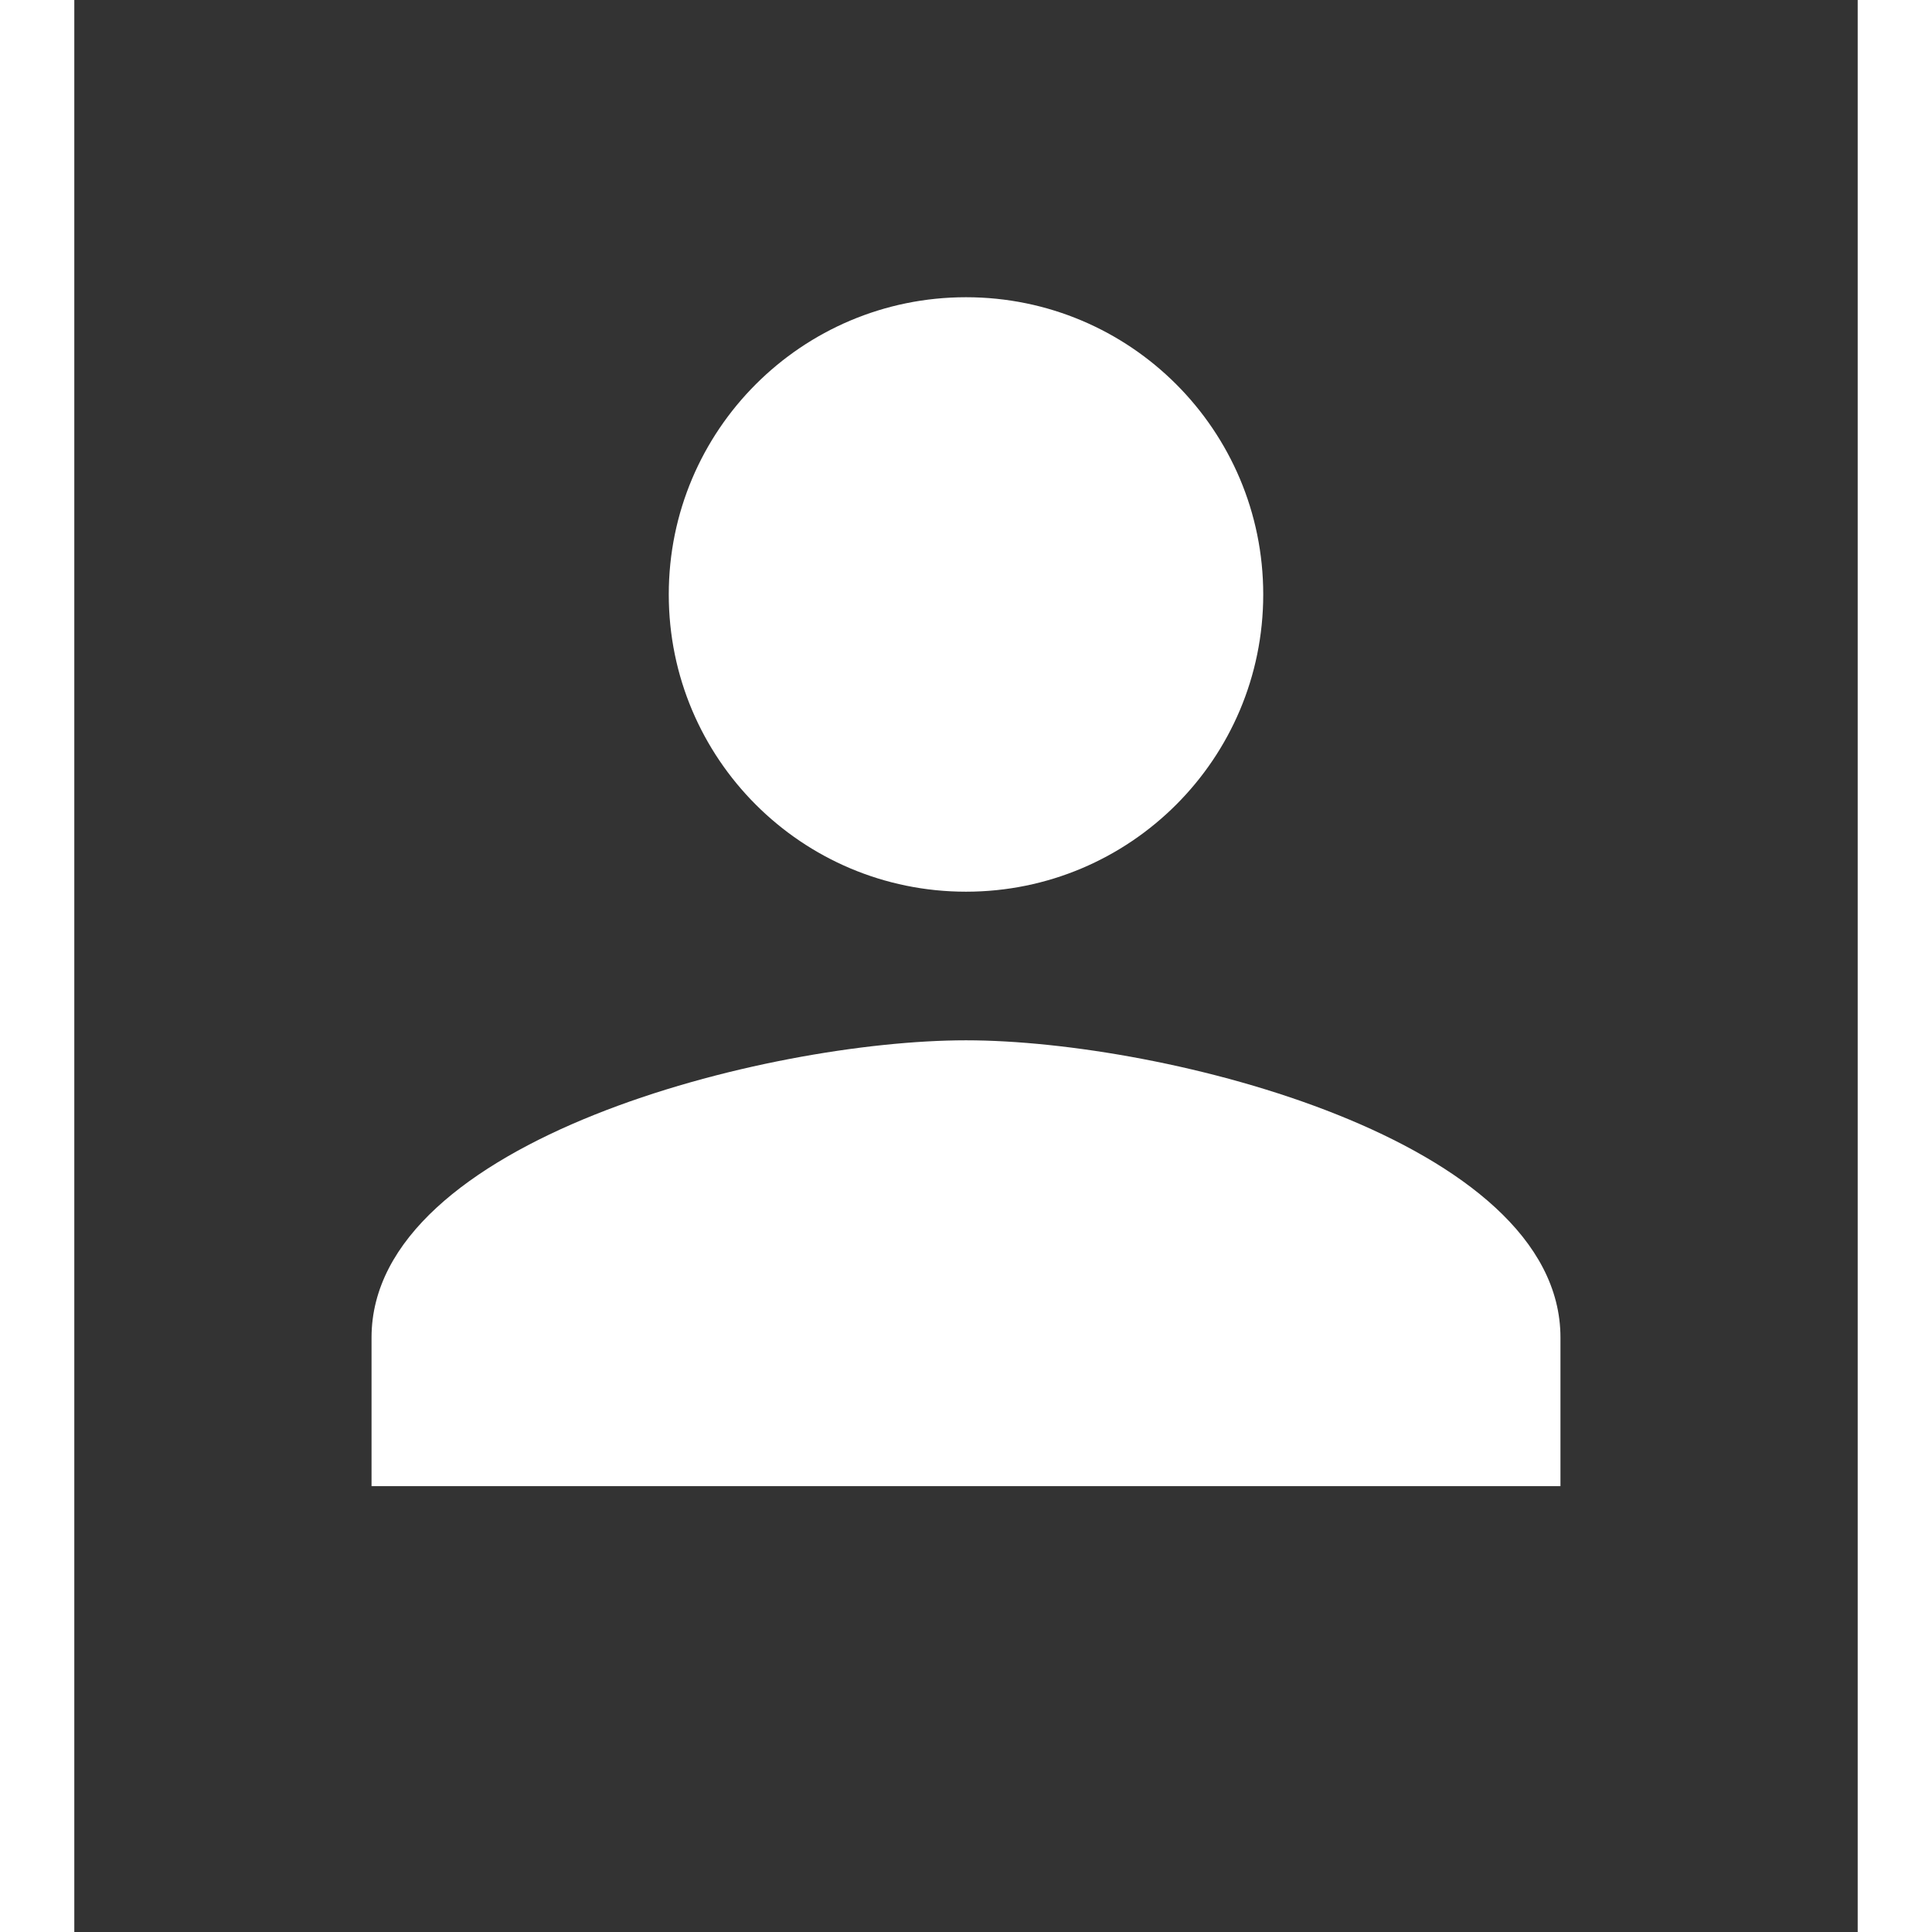 <?xml version="1.0" encoding="utf-8"?>
<!-- Uploaded to: SVG Repo, www.svgrepo.com, Generator: SVG Repo Mixer Tools -->
<svg width="800px" height="800px" viewBox="0 0 24 26" fill="none" xmlns="http://www.w3.org/2000/svg">
    <rect x="0" y="0" width="24" height="26" fill="#333333" stroke="none"/>
    <path d="M12 4C9.79 4 8 5.79 8 8C8 10.21 9.79 12 12 12C14.21 12 16 10.21 16 8C16 5.79 14.21 4 12 4Z"
        fill="#ffffff" />
    <path d="M4 18C4 15.34 9.33 14 12 14C14.67 14 20 15.34 20 18V20H4V18Z" fill="#ffffff" />
</svg>